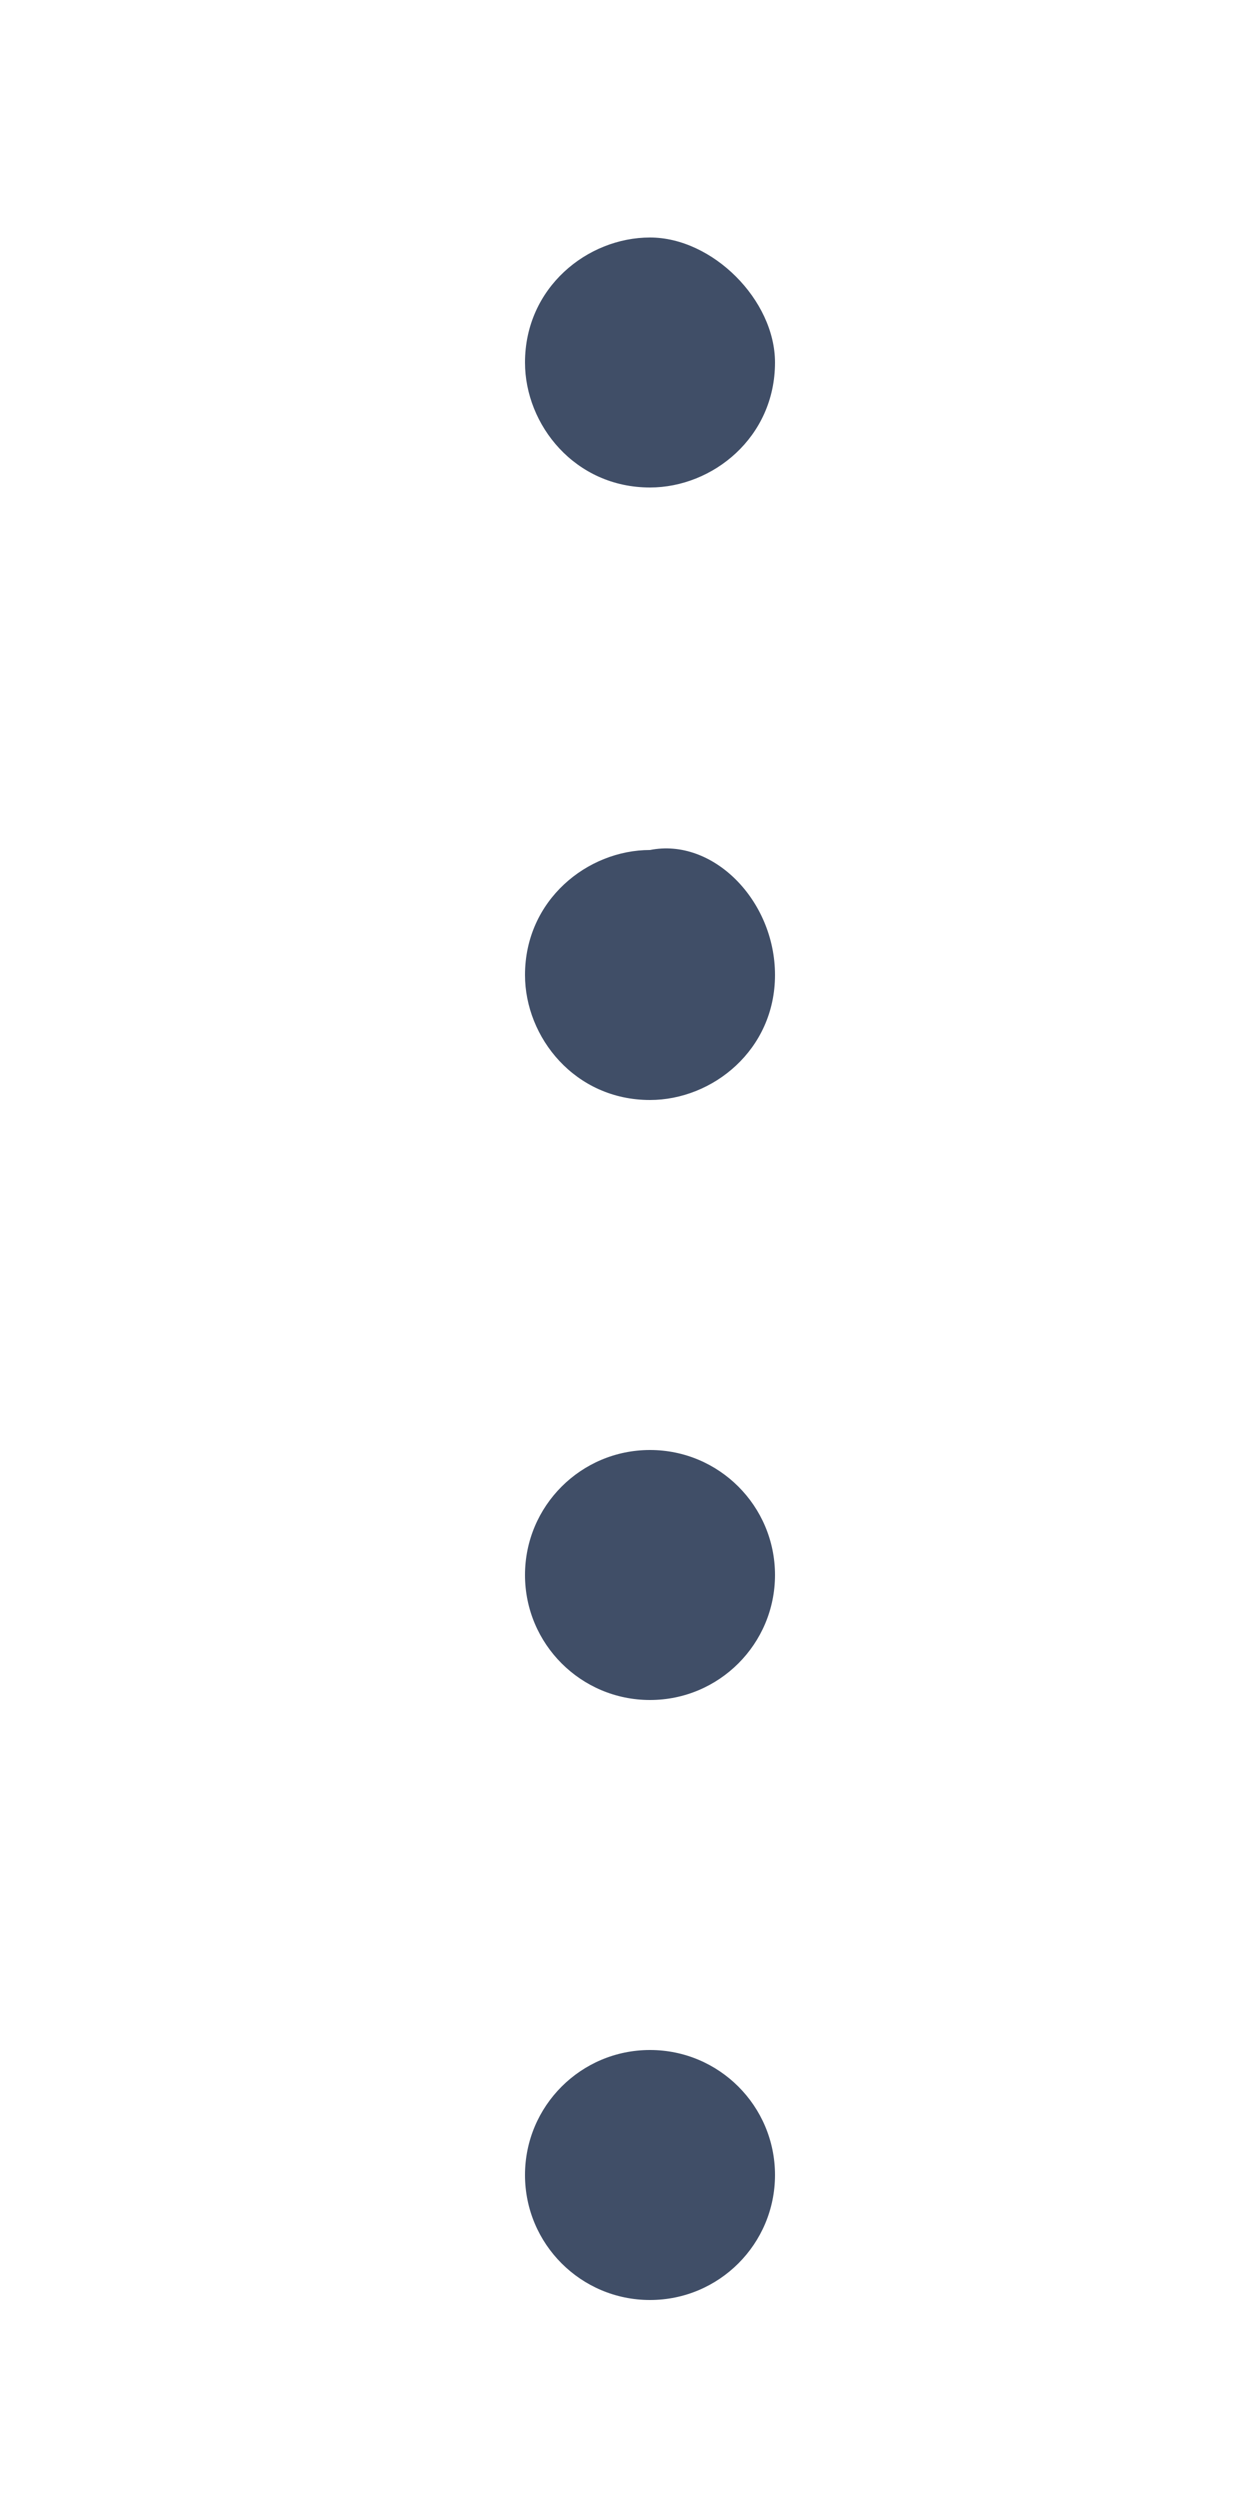 <?xml version="1.0" encoding="utf-8"?>
<!-- Generator: Adobe Illustrator 19.2.1, SVG Export Plug-In . SVG Version: 6.00 Build 0)  -->
<svg version="1.1" id="Capa_1" xmlns="http://www.w3.org/2000/svg" xmlns:xlink="http://www.w3.org/1999/xlink" x="0px" y="0px"
	 viewBox="0 0 10 20" style="enable-background:new 0 0 10 20;" xml:space="preserve">
<style type="text/css">
	.st0{fill:#404E67;}
</style>
<g>
	<path class="st0" d="M6.2,2.9c0,0.6-0.5,1-1,1c-0.6,0-1-0.5-1-1c0-0.6,0.5-1,1-1C5.7,1.9,6.2,2.4,6.2,2.9z"/>
	<path class="st0" d="M6.2,7.8c0,0.6-0.5,1-1,1c-0.6,0-1-0.5-1-1c0-0.6,0.5-1,1-1C5.7,6.7,6.2,7.2,6.2,7.8z"/>
	<circle class="st0" cx="5.2" cy="12.6" r="1"/>
	<circle class="st0" cx="5.2" cy="17.4" r="1"/>
</g>
</svg>
